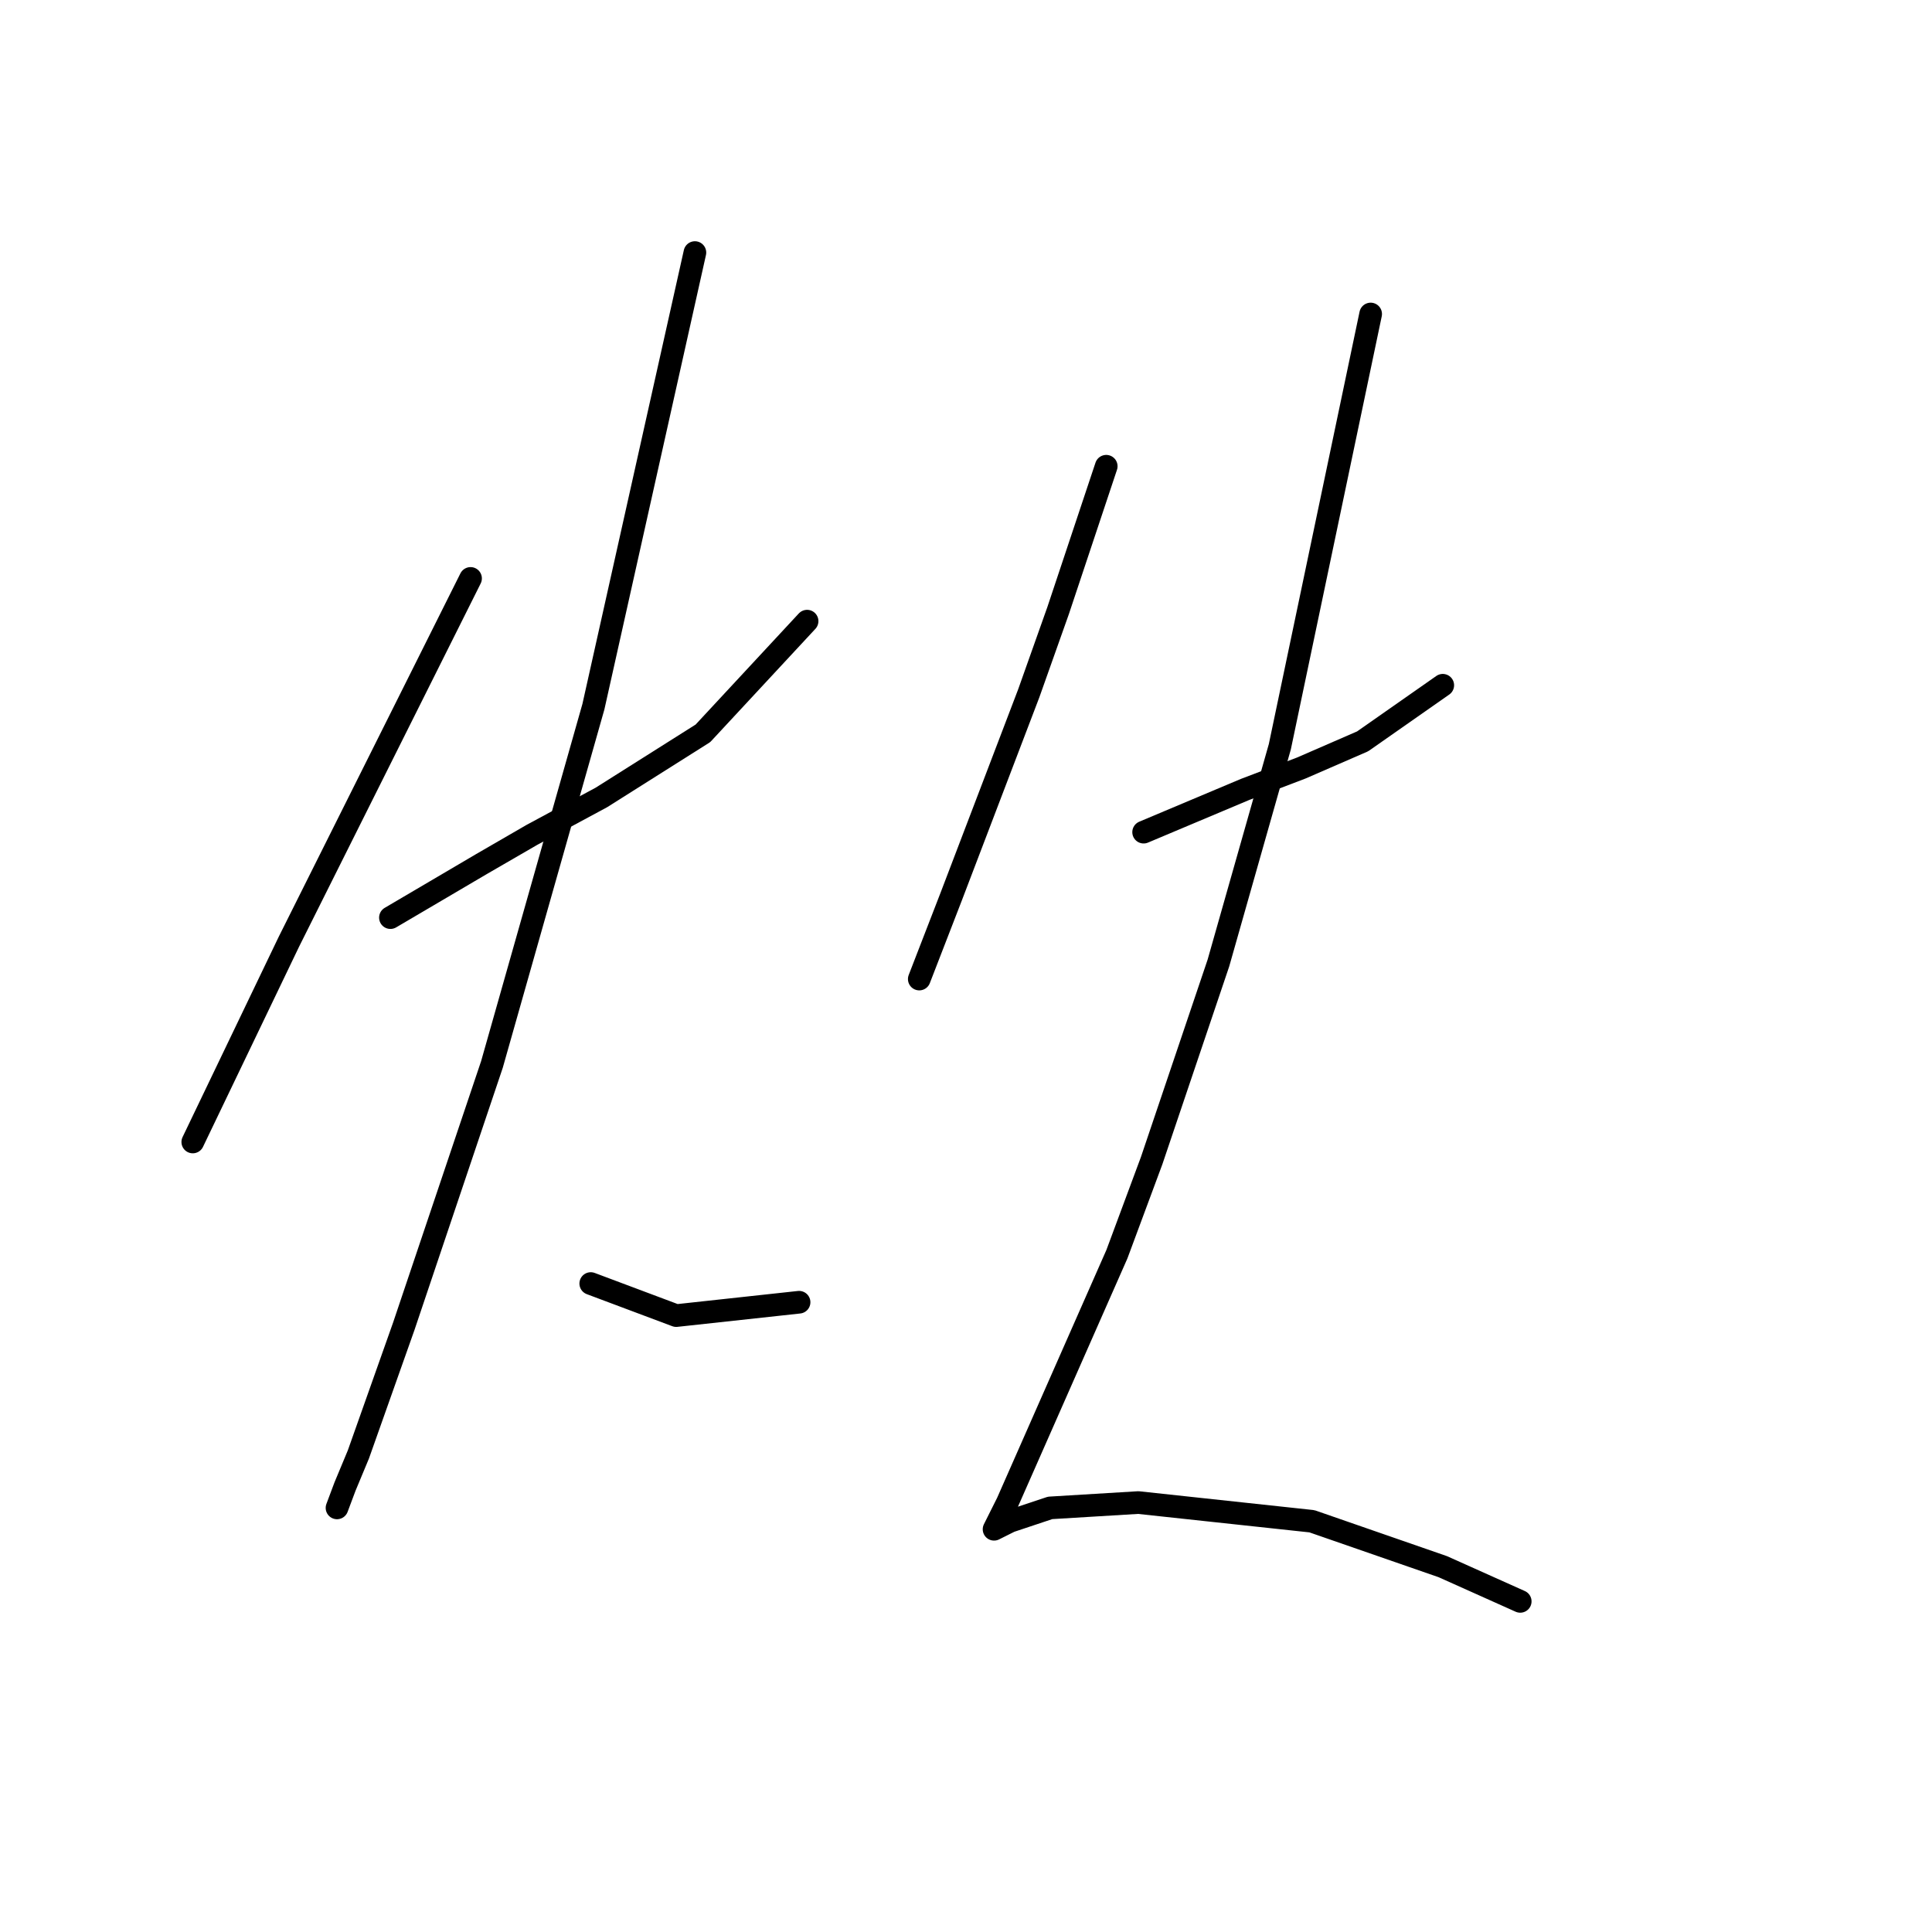 <?xml version="1.0" standalone="no"?>
    <svg width="256" height="256" xmlns="http://www.w3.org/2000/svg" version="1.1">
    <polyline stroke="black" stroke-width="3" stroke-linecap="round" fill="transparent" stroke-linejoin="round" points="62.351 76.643 57.042 87.26 51.733 97.878 38.285 124.775 25.544 151.319 25.544 151.319 " />
        <polyline stroke="black" stroke-width="3" stroke-linecap="round" fill="transparent" stroke-linejoin="round" points="51.733 121.59 57.75 118.051 63.766 114.512 70.491 110.619 79.692 105.664 93.141 97.17 106.944 82.306 106.944 82.306 " />
        <polyline stroke="black" stroke-width="3" stroke-linecap="round" fill="transparent" stroke-linejoin="round" points="92.079 33.466 85.355 63.548 78.631 93.631 65.182 141.055 53.503 175.738 47.486 192.726 45.717 196.973 44.655 199.804 44.655 199.804 " />
        <polyline stroke="black" stroke-width="3" stroke-linecap="round" fill="transparent" stroke-linejoin="round" points="78.277 170.076 83.939 172.199 89.602 174.323 105.882 172.553 105.882 172.553 " />
        <polyline stroke="black" stroke-width="3" stroke-linecap="round" fill="transparent" stroke-linejoin="round" points="146.582 61.779 143.397 71.334 140.211 80.89 136.318 91.861 126.055 118.759 121.808 129.73 121.808 129.73 " />
        <polyline stroke="black" stroke-width="3" stroke-linecap="round" fill="transparent" stroke-linejoin="round" points="151.536 110.265 158.261 107.433 164.985 104.602 172.417 101.771 180.557 98.232 191.175 90.8 191.175 90.8 " />
        <polyline stroke="black" stroke-width="3" stroke-linecap="round" fill="transparent" stroke-linejoin="round" points="181.619 41.606 175.603 70.273 169.586 98.94 161.446 127.606 152.598 153.796 147.997 166.183 133.487 199.097 131.717 202.636 132.425 202.282 133.841 201.574 139.15 199.804 150.829 199.097 173.833 201.574 191.175 207.591 201.438 212.191 201.438 212.191 " />
        </svg>